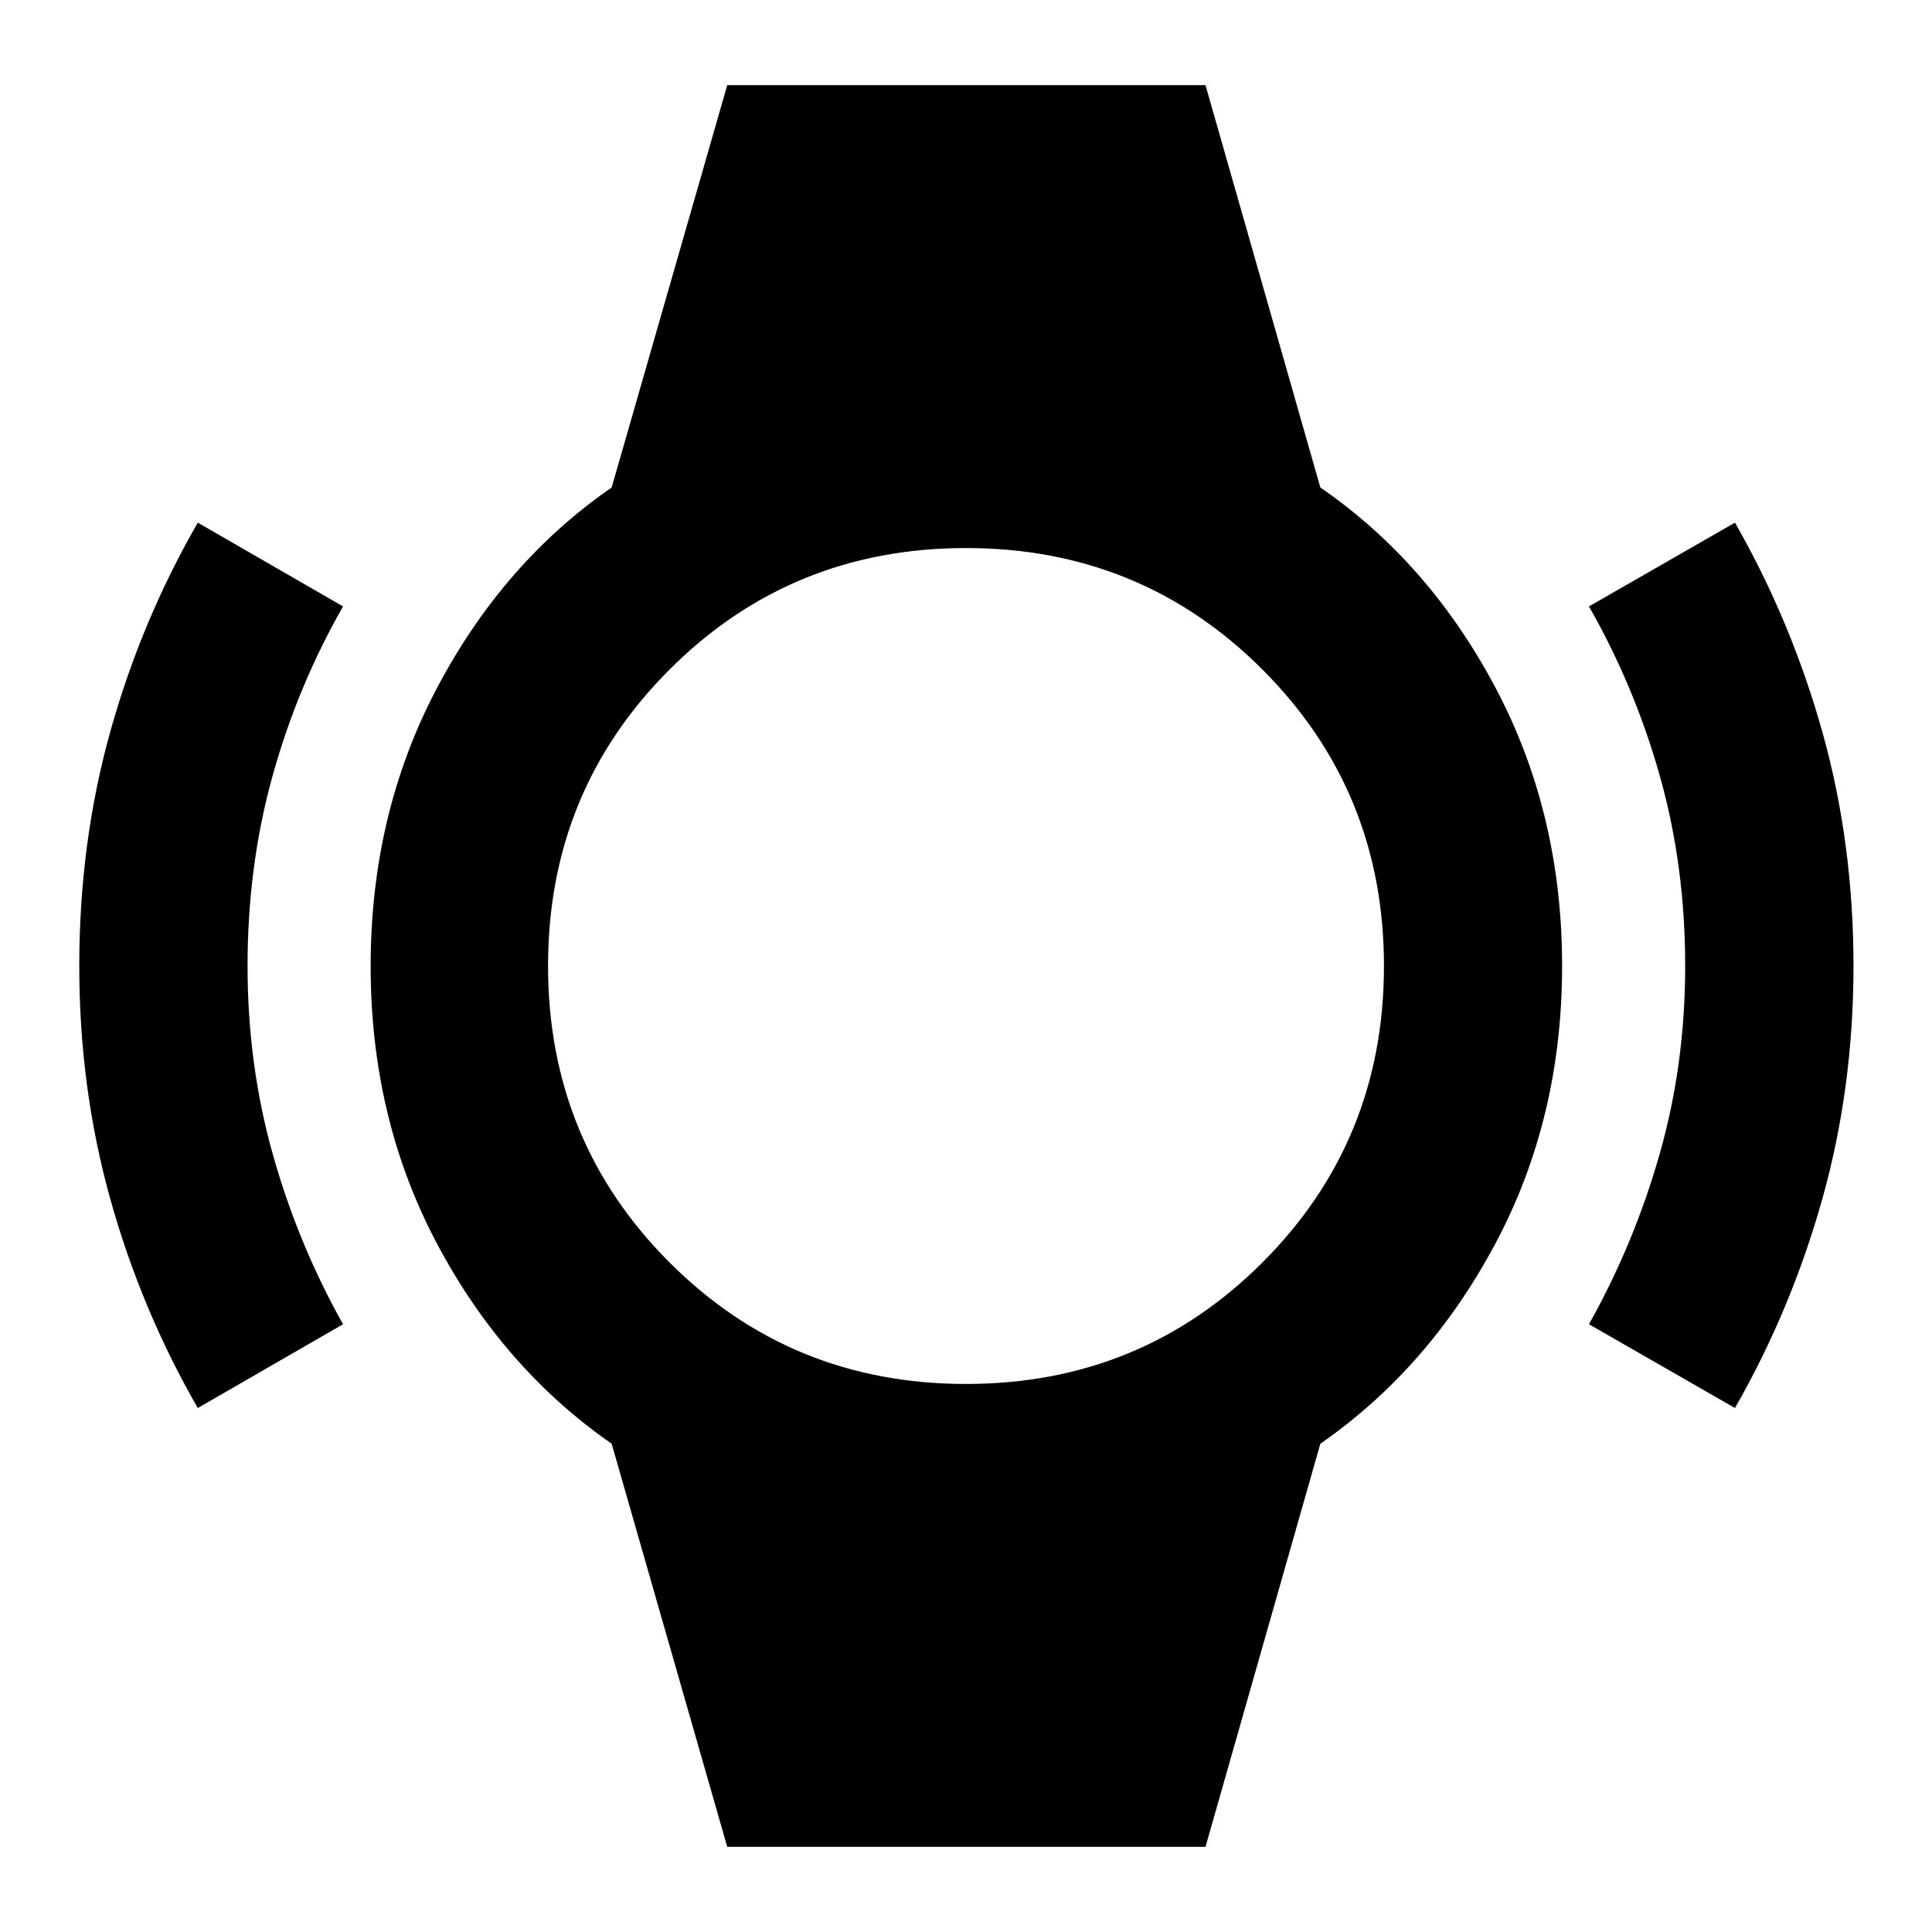 <svg xmlns="http://www.w3.org/2000/svg" height="40" viewBox="0 -960 960 960" width="40"><path d="M98.28-260.36q-28.23-49.07-43.56-104.16-15.33-55.08-15.33-115.51 0-61.09 15.33-116.15 15.33-55.07 43.56-104.12l72.17 41.62q-22.73 39.86-35.08 84.44-12.36 44.57-12.36 94.24 0 49 12.55 93.58 12.54 44.58 34.89 84.43l-72.17 41.63Zm763.82 0-72.55-41.63q22.35-39.85 35.08-84.43Q837.36-431 837.36-480q0-49.67-12.54-94.24-12.54-44.58-35.27-84.44l72.55-41.62q28.03 49.06 43.46 104.15t15.43 116.17q0 60.42-15.43 115.51T862.1-260.36ZM361.36-42.32l-57.43-200.29q-53.99-37.51-86.87-99.57-32.89-62.06-32.89-137.77 0-75.72 32.95-138.16 32.96-62.44 86.81-99.66l57.43-199.91h237.65l57.06 199.91q54.02 37.19 87.08 99.59 33.05 62.41 33.05 138.13t-33.07 137.83q-33.07 62.1-87.06 99.61L599.01-42.32H361.36Zm118.63-230q86.94 0 147.31-60.37 60.38-60.37 60.38-147.3 0-86.94-60.37-147.31-60.37-60.38-147.3-60.38-86.94 0-147.31 60.37-60.38 60.37-60.38 147.3 0 86.94 60.37 147.31 60.37 60.38 147.3 60.38Z"/></svg>